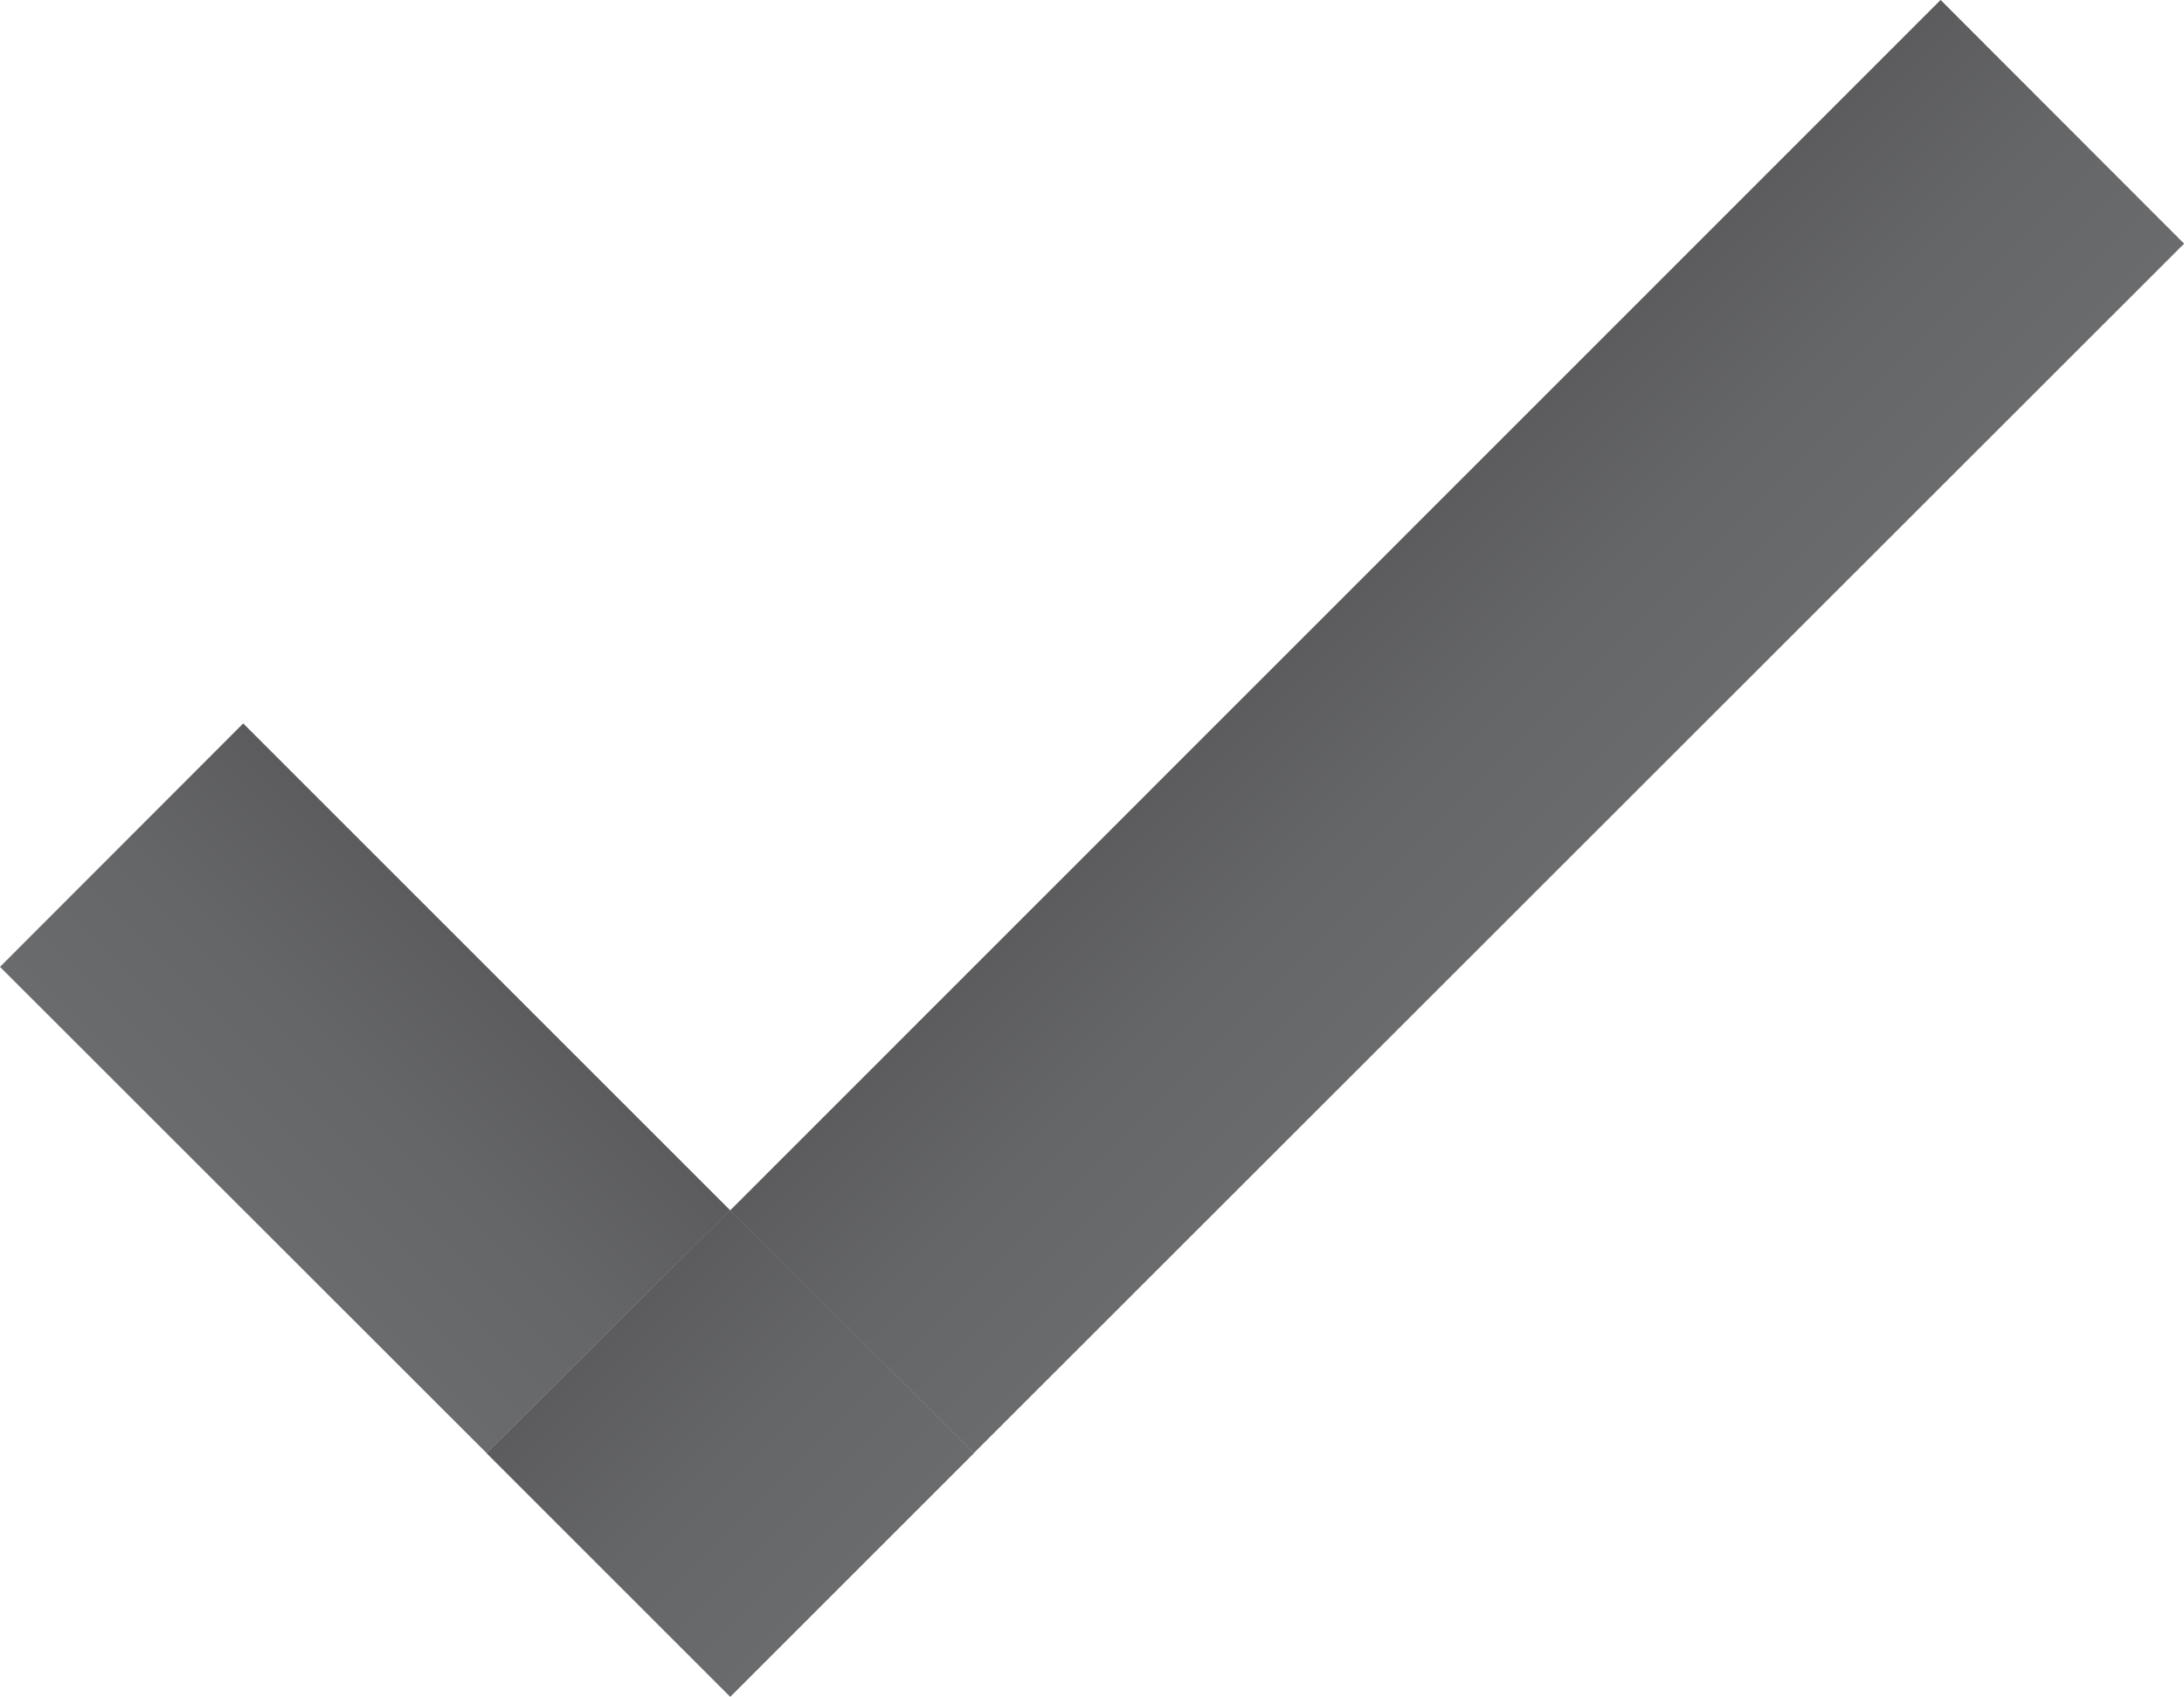 <?xml version="1.0" encoding="UTF-8" standalone="no"?>
<!-- Created with Inkscape (http://www.inkscape.org/) -->

<svg
   xmlns:dc="http://purl.org/dc/elements/1.1/"
   xmlns:cc="http://creativecommons.org/ns#"
   xmlns:rdf="http://www.w3.org/1999/02/22-rdf-syntax-ns#"
   xmlns:svg="http://www.w3.org/2000/svg"
   xmlns="http://www.w3.org/2000/svg"
   xmlns:sodipodi="http://sodipodi.sourceforge.net/DTD/sodipodi-0.dtd"
   xmlns:inkscape="http://www.inkscape.org/namespaces/inkscape"
   width="9.967"
   height="7.745"
   id="svg51000"
   version="1.1"
   inkscape:version="0.48.4 r9939"
   sodipodi:docname="New document 19">
  <defs
     id="defs51002">
    <linearGradient
       x1="0"
       y1="0"
       x2="1"
       y2="0"
       gradientUnits="userSpaceOnUse"
       gradientTransform="matrix(-0.889,0.889,0.889,0.889,432.195,226.524)"
       spreadMethod="pad"
       id="linearGradient31460-9">
      <stop
         style="stop-opacity:1;stop-color:#6a6b6d"
         offset="0"
         id="stop31462-9" />
      <stop
         style="stop-opacity:1;stop-color:#656668"
         offset="0.5"
         id="stop31464-7" />
      <stop
         style="stop-opacity:1;stop-color:#5c5c5e"
         offset="1"
         id="stop31466-5" />
    </linearGradient>
    <linearGradient
       x1="0"
       y1="0"
       x2="1"
       y2="0"
       gradientUnits="userSpaceOnUse"
       gradientTransform="matrix(0.889,0.889,0.889,-0.889,431.306,226.526)"
       spreadMethod="pad"
       id="linearGradient31438-2">
      <stop
         style="stop-opacity:1;stop-color:#6a6b6d"
         offset="0"
         id="stop31440-5" />
      <stop
         style="stop-opacity:1;stop-color:#656668"
         offset="0.5"
         id="stop31442-7" />
      <stop
         style="stop-opacity:1;stop-color:#5c5c5e"
         offset="1"
         id="stop31444-4" />
    </linearGradient>
    <linearGradient
       x1="0"
       y1="0"
       x2="1"
       y2="0"
       gradientUnits="userSpaceOnUse"
       gradientTransform="matrix(-0.888,0.888,0.736,0.736,434.849,229.178)"
       spreadMethod="pad"
       id="linearGradient31416-6">
      <stop
         style="stop-opacity:1;stop-color:#6a6b6d"
         offset="0"
         id="stop31418-1" />
      <stop
         style="stop-opacity:1;stop-color:#656668"
         offset="0.5"
         id="stop31420-9" />
      <stop
         style="stop-opacity:1;stop-color:#5c5c5e"
         offset="1"
         id="stop31422-8" />
    </linearGradient>
    <linearGradient
       x1="0"
       y1="0"
       x2="1"
       y2="0"
       gradientUnits="userSpaceOnUse"
       gradientTransform="matrix(0.889,0.889,0.889,-0.889,429.973,227.857)"
       spreadMethod="pad"
       id="linearGradient31394-0">
      <stop
         style="stop-opacity:1;stop-color:#6a6b6d"
         offset="0"
         id="stop31396-6" />
      <stop
         style="stop-opacity:1;stop-color:#656668"
         offset="0.5"
         id="stop31398-0" />
      <stop
         style="stop-opacity:1;stop-color:#5c5c5e"
         offset="1"
         id="stop31400-5" />
    </linearGradient>
  </defs>
  <sodipodi:namedview
     id="base"
     pagecolor="#ffffff"
     bordercolor="#666666"
     borderopacity="1.0"
     inkscape:pageopacity="0.0"
     inkscape:pageshadow="2"
     inkscape:zoom="0.35"
     inkscape:cx="4.98375"
     inkscape:cy="3.8724974"
     inkscape:document-units="px"
     inkscape:current-layer="layer1"
     showgrid="false"
     fit-margin-top="0"
     fit-margin-left="0"
     fit-margin-right="0"
     fit-margin-bottom="0"
     inkscape:window-width="551"
     inkscape:window-height="429"
     inkscape:window-x="0"
     inkscape:window-y="0"
     inkscape:window-maximized="0" />
  <g
     inkscape:label="Layer 1"
     inkscape:groupmode="layer"
     id="layer1"
     transform="translate(-370.016,-528.49)">
    <g
       transform="matrix(1.25,0,0,-1.25,-166.339,818.836)"
       id="g31382">
      <g
         id="g31384">
        <g
           id="g31390">
          <g
             id="g31392">
            <path
               inkscape:connector-curvature="0"
               d="m 429.084,228.746 1.777,-1.776 0.889,0.887 -1.778,1.778 -0.888,-0.889 z"
               style="fill:url(#linearGradient31394-0);stroke:none"
               id="path31402" />
          </g>
        </g>
      </g>
    </g>
    <g
       transform="matrix(1.25,0,0,-1.25,-166.339,818.836)"
       id="g31404">
      <g
         id="g31406">
        <g
           id="g31412">
          <g
             id="g31414">
            <path
               inkscape:connector-curvature="0"
               d="m 431.75,227.857 0.889,-0.887 4.419,4.417 -0.889,0.89 -4.419,-4.42 z"
               style="fill:url(#linearGradient31416-6);stroke:none"
               id="path31424" />
          </g>
        </g>
      </g>
    </g>
    <g
       transform="matrix(1.25,0,0,-1.25,-166.339,818.836)"
       id="g31426">
      <g
         id="g31428">
        <g
           id="g31434">
          <g
             id="g31436">
            <path
               inkscape:connector-curvature="0"
               d="m 430.861,226.97 0.889,-0.889 0.889,0.889 -0.889,0.887 -0.889,-0.887 z"
               style="fill:url(#linearGradient31438-2);stroke:none"
               id="path31446" />
          </g>
        </g>
      </g>
    </g>
    <g
       transform="matrix(1.25,0,0,-1.25,-166.339,818.836)"
       id="g31448">
      <g
         id="g31450">
        <g
           id="g31456">
          <g
             id="g31458">
            <path
               inkscape:connector-curvature="0"
               d="m 430.861,226.97 0.889,-0.889 0.889,0.889 -0.889,0.887 -0.889,-0.887 z"
               style="fill:url(#linearGradient31460-9);stroke:none"
               id="path31468" />
          </g>
        </g>
      </g>
    </g>
  </g>
</svg>
